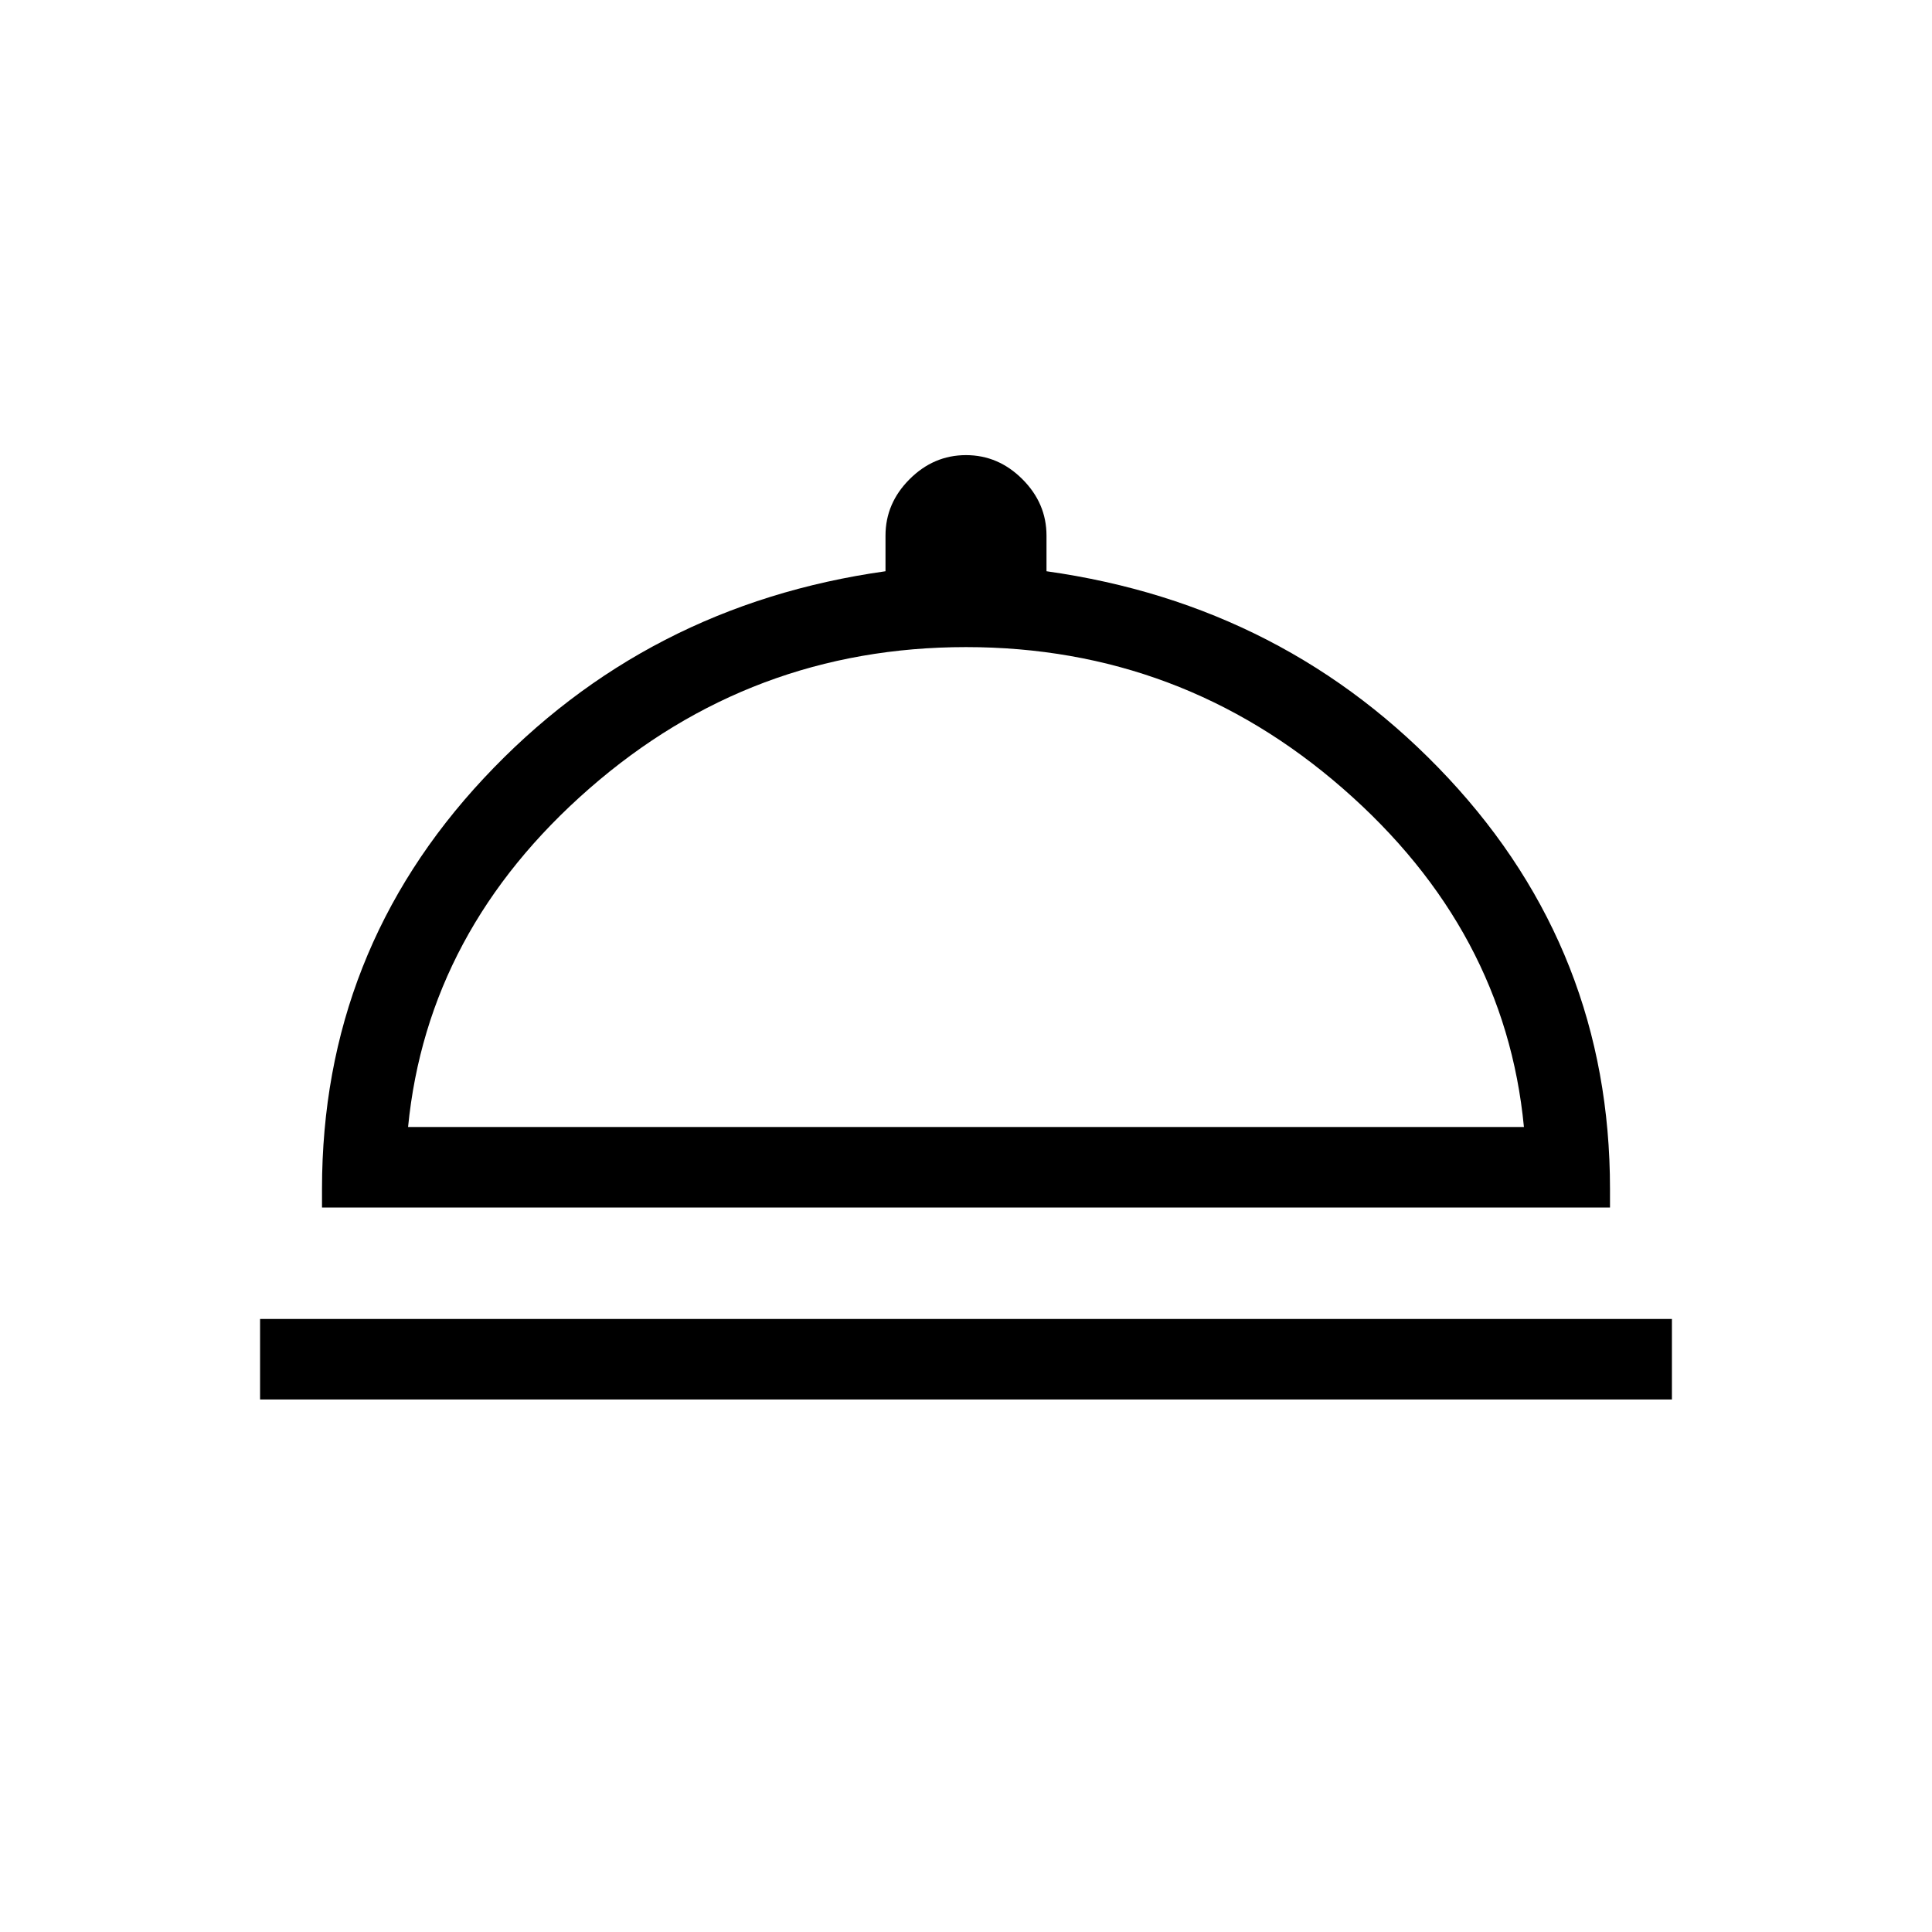 <svg xmlns="http://www.w3.org/2000/svg" height="24" viewBox="0 -960 960 960" width="24"><path d="M129.23-264.61v-40.01h701.54v40.01H129.23ZM160-360v-9.23q0-118 80.42-204.08Q320.85-659.38 440-676.15v-17.7q0-16.07 11.96-28.03 11.96-11.97 28.04-11.97t28.04 11.97Q520-709.92 520-693.85v17.7q119.38 16.77 199.69 102.84Q800-487.23 800-369.23v9.23H160Zm42.77-40h554.46q-9.38-97.85-89.92-168.15-80.54-70.31-187.31-70.31t-187.19 70.31q-80.43 70.3-90.04 168.15ZM480-400Z"/></svg>